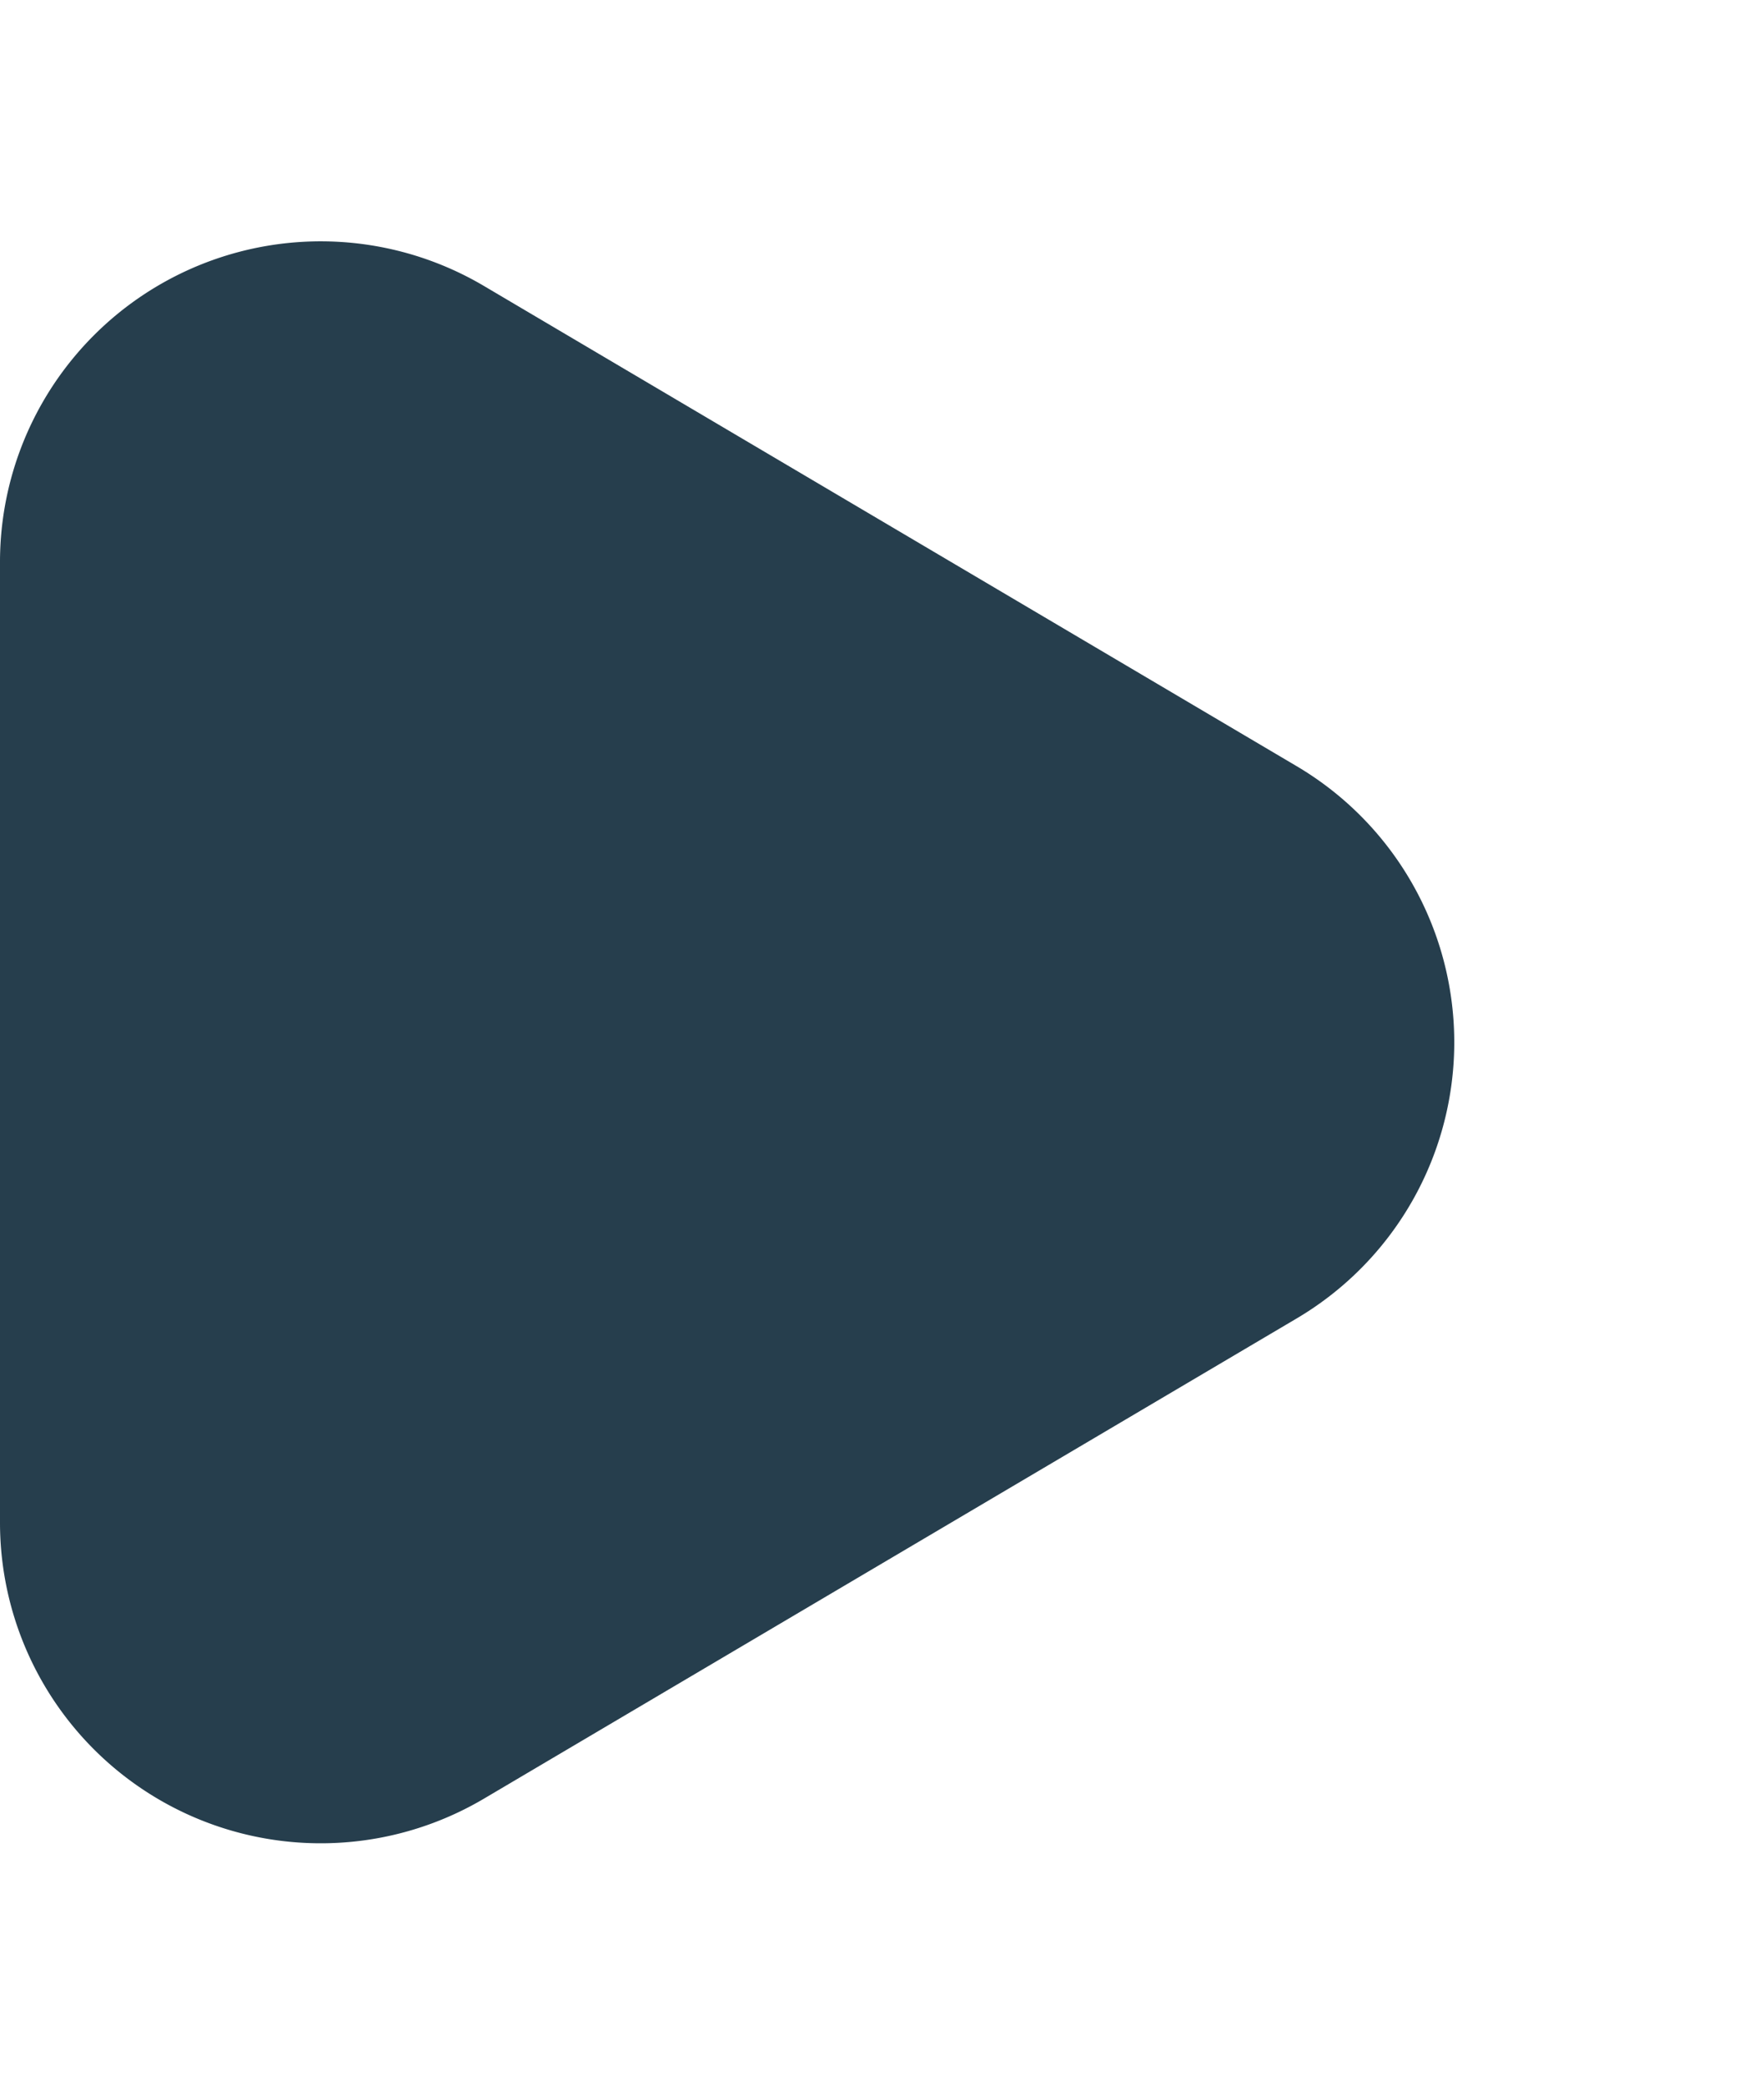 <svg xmlns="http://www.w3.org/2000/svg" width="33" height="39" viewBox="0 0 33 39">
  <path id="Polygone_14" data-name="Polygone 14" d="M14.334,8.742a6,6,0,0,1,10.331,0l8.985,15.206A6,6,0,0,1,28.485,33H10.515a6,6,0,0,1-5.166-9.052Z" transform="translate(33) rotate(90)" fill="#263e4d"/>
</svg>
